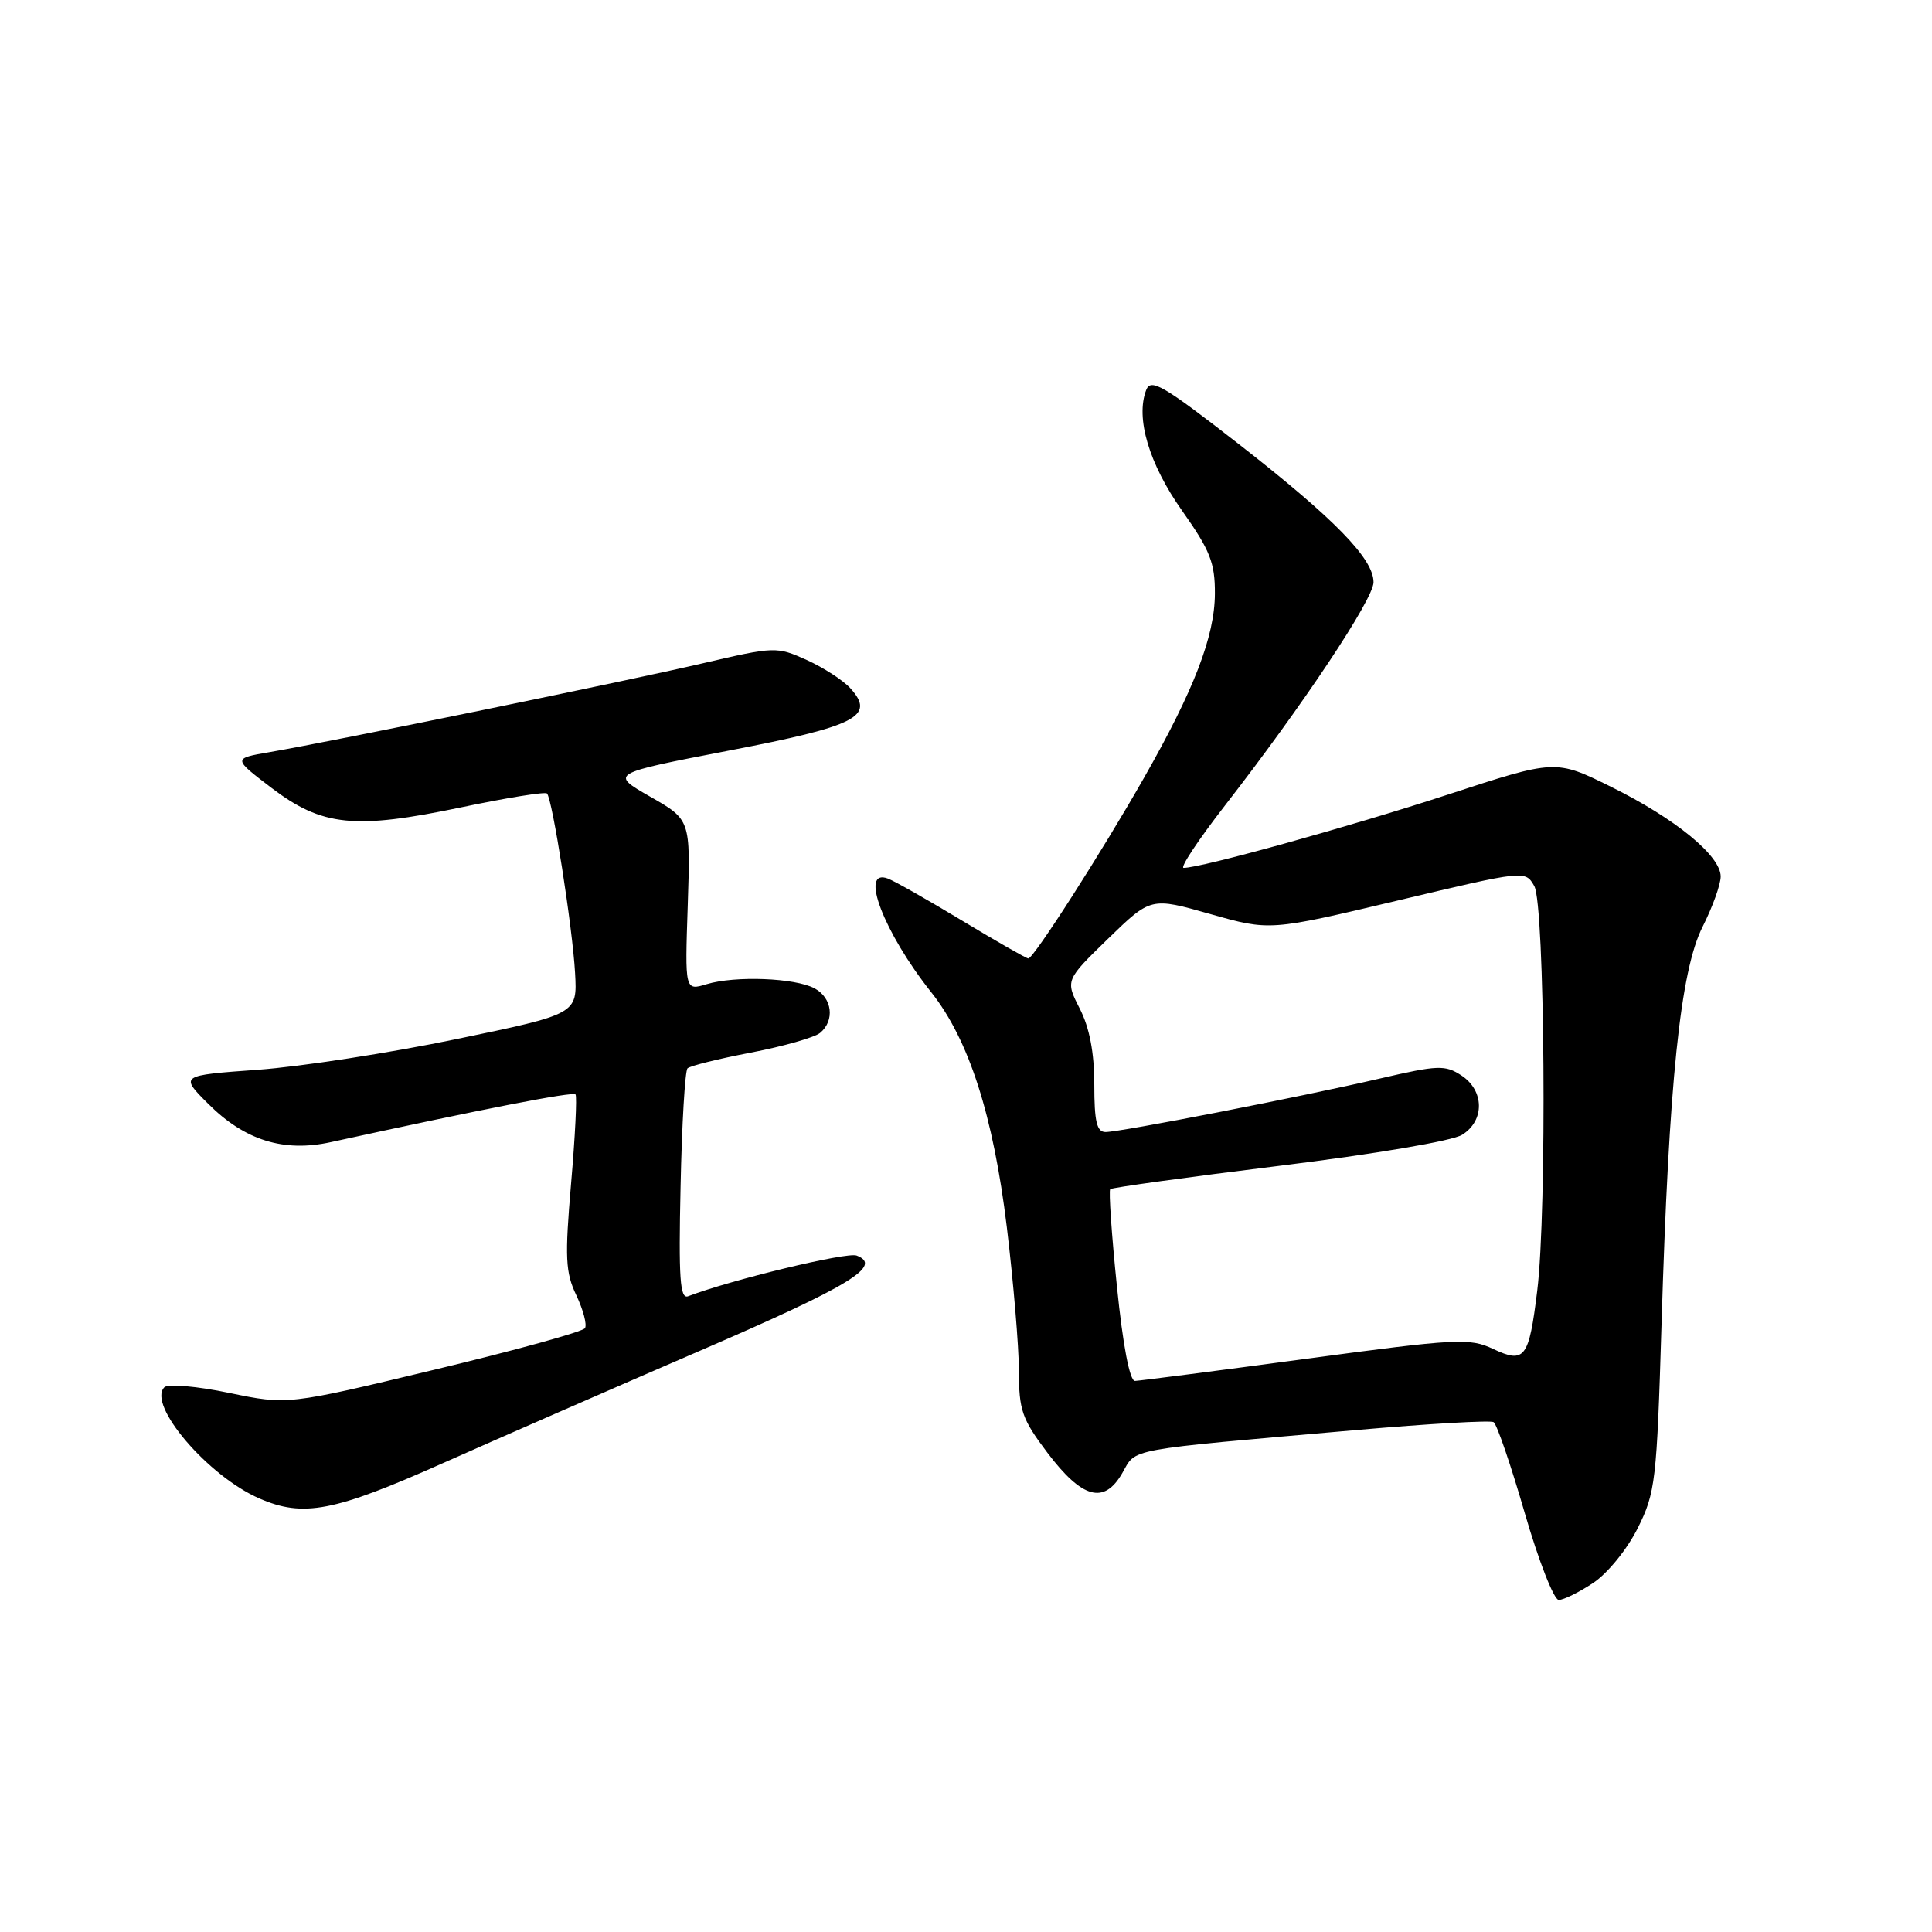 <?xml version="1.0" encoding="UTF-8" standalone="no"?>
<!DOCTYPE svg PUBLIC "-//W3C//DTD SVG 1.1//EN" "http://www.w3.org/Graphics/SVG/1.1/DTD/svg11.dtd" >
<svg xmlns="http://www.w3.org/2000/svg" xmlns:xlink="http://www.w3.org/1999/xlink" version="1.1" viewBox="0 0 256 256">
 <g >
 <path fill="currentColor"
d=" M 211.10 209.75 C 213.01 208.48 215.59 205.31 217.00 202.50 C 219.36 197.78 219.53 196.27 220.16 175.50 C 221.12 143.47 222.65 128.62 225.61 122.79 C 226.92 120.19 228.00 117.20 228.00 116.14 C 228.00 113.39 221.99 108.47 213.46 104.25 C 206.11 100.62 206.11 100.62 191.81 105.30 C 178.77 109.56 159.16 115.00 156.84 115.00 C 156.32 115.00 158.78 111.29 162.30 106.75 C 172.66 93.42 182.00 79.38 182.00 77.15 C 182.00 74.03 176.87 68.77 164.10 58.81 C 154.16 51.07 152.49 50.09 151.88 51.67 C 150.44 55.39 152.25 61.47 156.64 67.68 C 160.35 72.93 161.00 74.58 160.98 78.68 C 160.95 84.33 158.22 91.42 151.56 103.11 C 145.98 112.92 136.96 127.00 136.26 127.00 C 136.00 127.00 132.08 124.76 127.55 122.03 C 123.03 119.30 118.58 116.77 117.66 116.42 C 113.81 114.95 117.09 123.55 123.41 131.50 C 128.38 137.76 131.62 147.83 133.41 162.61 C 134.28 169.82 135.00 178.37 135.01 181.61 C 135.01 186.87 135.41 188.03 138.79 192.50 C 143.40 198.59 146.30 199.38 148.71 195.19 C 150.62 191.86 148.72 192.21 179.82 189.48 C 189.34 188.65 197.48 188.18 197.91 188.44 C 198.34 188.71 200.19 194.11 202.03 200.46 C 203.87 206.81 205.90 212.00 206.54 212.00 C 207.18 212.00 209.23 210.99 211.10 209.75 Z  M 58.72 193.86 C 66.30 190.49 81.70 183.75 92.94 178.90 C 112.65 170.38 117.03 167.72 113.51 166.37 C 112.22 165.87 96.89 169.58 91.18 171.76 C 90.10 172.17 89.91 169.40 90.18 157.22 C 90.35 148.94 90.77 141.89 91.10 141.56 C 91.44 141.23 95.22 140.29 99.52 139.47 C 103.82 138.64 107.93 137.47 108.67 136.86 C 110.65 135.21 110.28 132.22 107.93 130.96 C 105.33 129.57 97.43 129.27 93.63 130.41 C 90.75 131.28 90.75 131.28 91.13 119.95 C 91.50 108.61 91.50 108.61 86.15 105.56 C 80.81 102.50 80.81 102.50 96.57 99.46 C 113.54 96.20 116.04 94.91 112.68 91.20 C 111.72 90.14 109.12 88.46 106.89 87.45 C 102.92 85.66 102.66 85.67 93.17 87.88 C 83.25 90.20 44.31 98.19 35.68 99.67 C 30.86 100.50 30.86 100.50 35.95 104.38 C 42.68 109.50 46.98 109.94 61.09 106.98 C 67.10 105.72 72.23 104.89 72.48 105.14 C 73.19 105.86 75.87 122.93 76.20 128.93 C 76.50 134.36 76.50 134.36 60.50 137.68 C 51.70 139.51 39.85 141.34 34.16 141.75 C 23.82 142.50 23.82 142.50 27.59 146.26 C 32.43 151.10 37.58 152.71 43.83 151.34 C 63.90 146.96 75.93 144.61 76.26 145.02 C 76.47 145.28 76.21 150.60 75.67 156.83 C 74.83 166.66 74.92 168.61 76.37 171.64 C 77.28 173.57 77.80 175.52 77.51 175.99 C 77.22 176.46 68.23 178.94 57.54 181.50 C 38.10 186.17 38.10 186.17 30.37 184.57 C 26.10 183.68 22.25 183.35 21.78 183.82 C 19.47 186.13 27.55 195.59 34.36 198.55 C 40.19 201.09 44.23 200.32 58.72 193.86 Z  M 148.00 170.47 C 147.29 163.58 146.90 157.78 147.11 157.57 C 147.32 157.36 157.40 155.97 169.50 154.48 C 182.16 152.92 192.46 151.18 193.75 150.36 C 196.75 148.48 196.69 144.50 193.64 142.50 C 191.49 141.09 190.53 141.13 182.89 142.90 C 172.38 145.34 148.49 150.00 146.49 150.00 C 145.33 150.00 145.00 148.62 145.00 143.71 C 145.00 139.48 144.37 136.19 143.08 133.66 C 141.16 129.89 141.16 129.89 146.83 124.38 C 152.50 118.88 152.50 118.88 160.38 121.12 C 168.26 123.35 168.26 123.35 185.18 119.33 C 202.10 115.31 202.10 115.31 203.30 117.41 C 204.70 119.85 205.00 160.44 203.69 171.03 C 202.59 180.00 202.04 180.72 197.84 178.74 C 194.73 177.28 193.05 177.36 173.00 180.06 C 161.18 181.65 151.00 182.96 150.39 182.98 C 149.69 182.99 148.79 178.27 148.00 170.47 Z "/>
</g>
</svg>